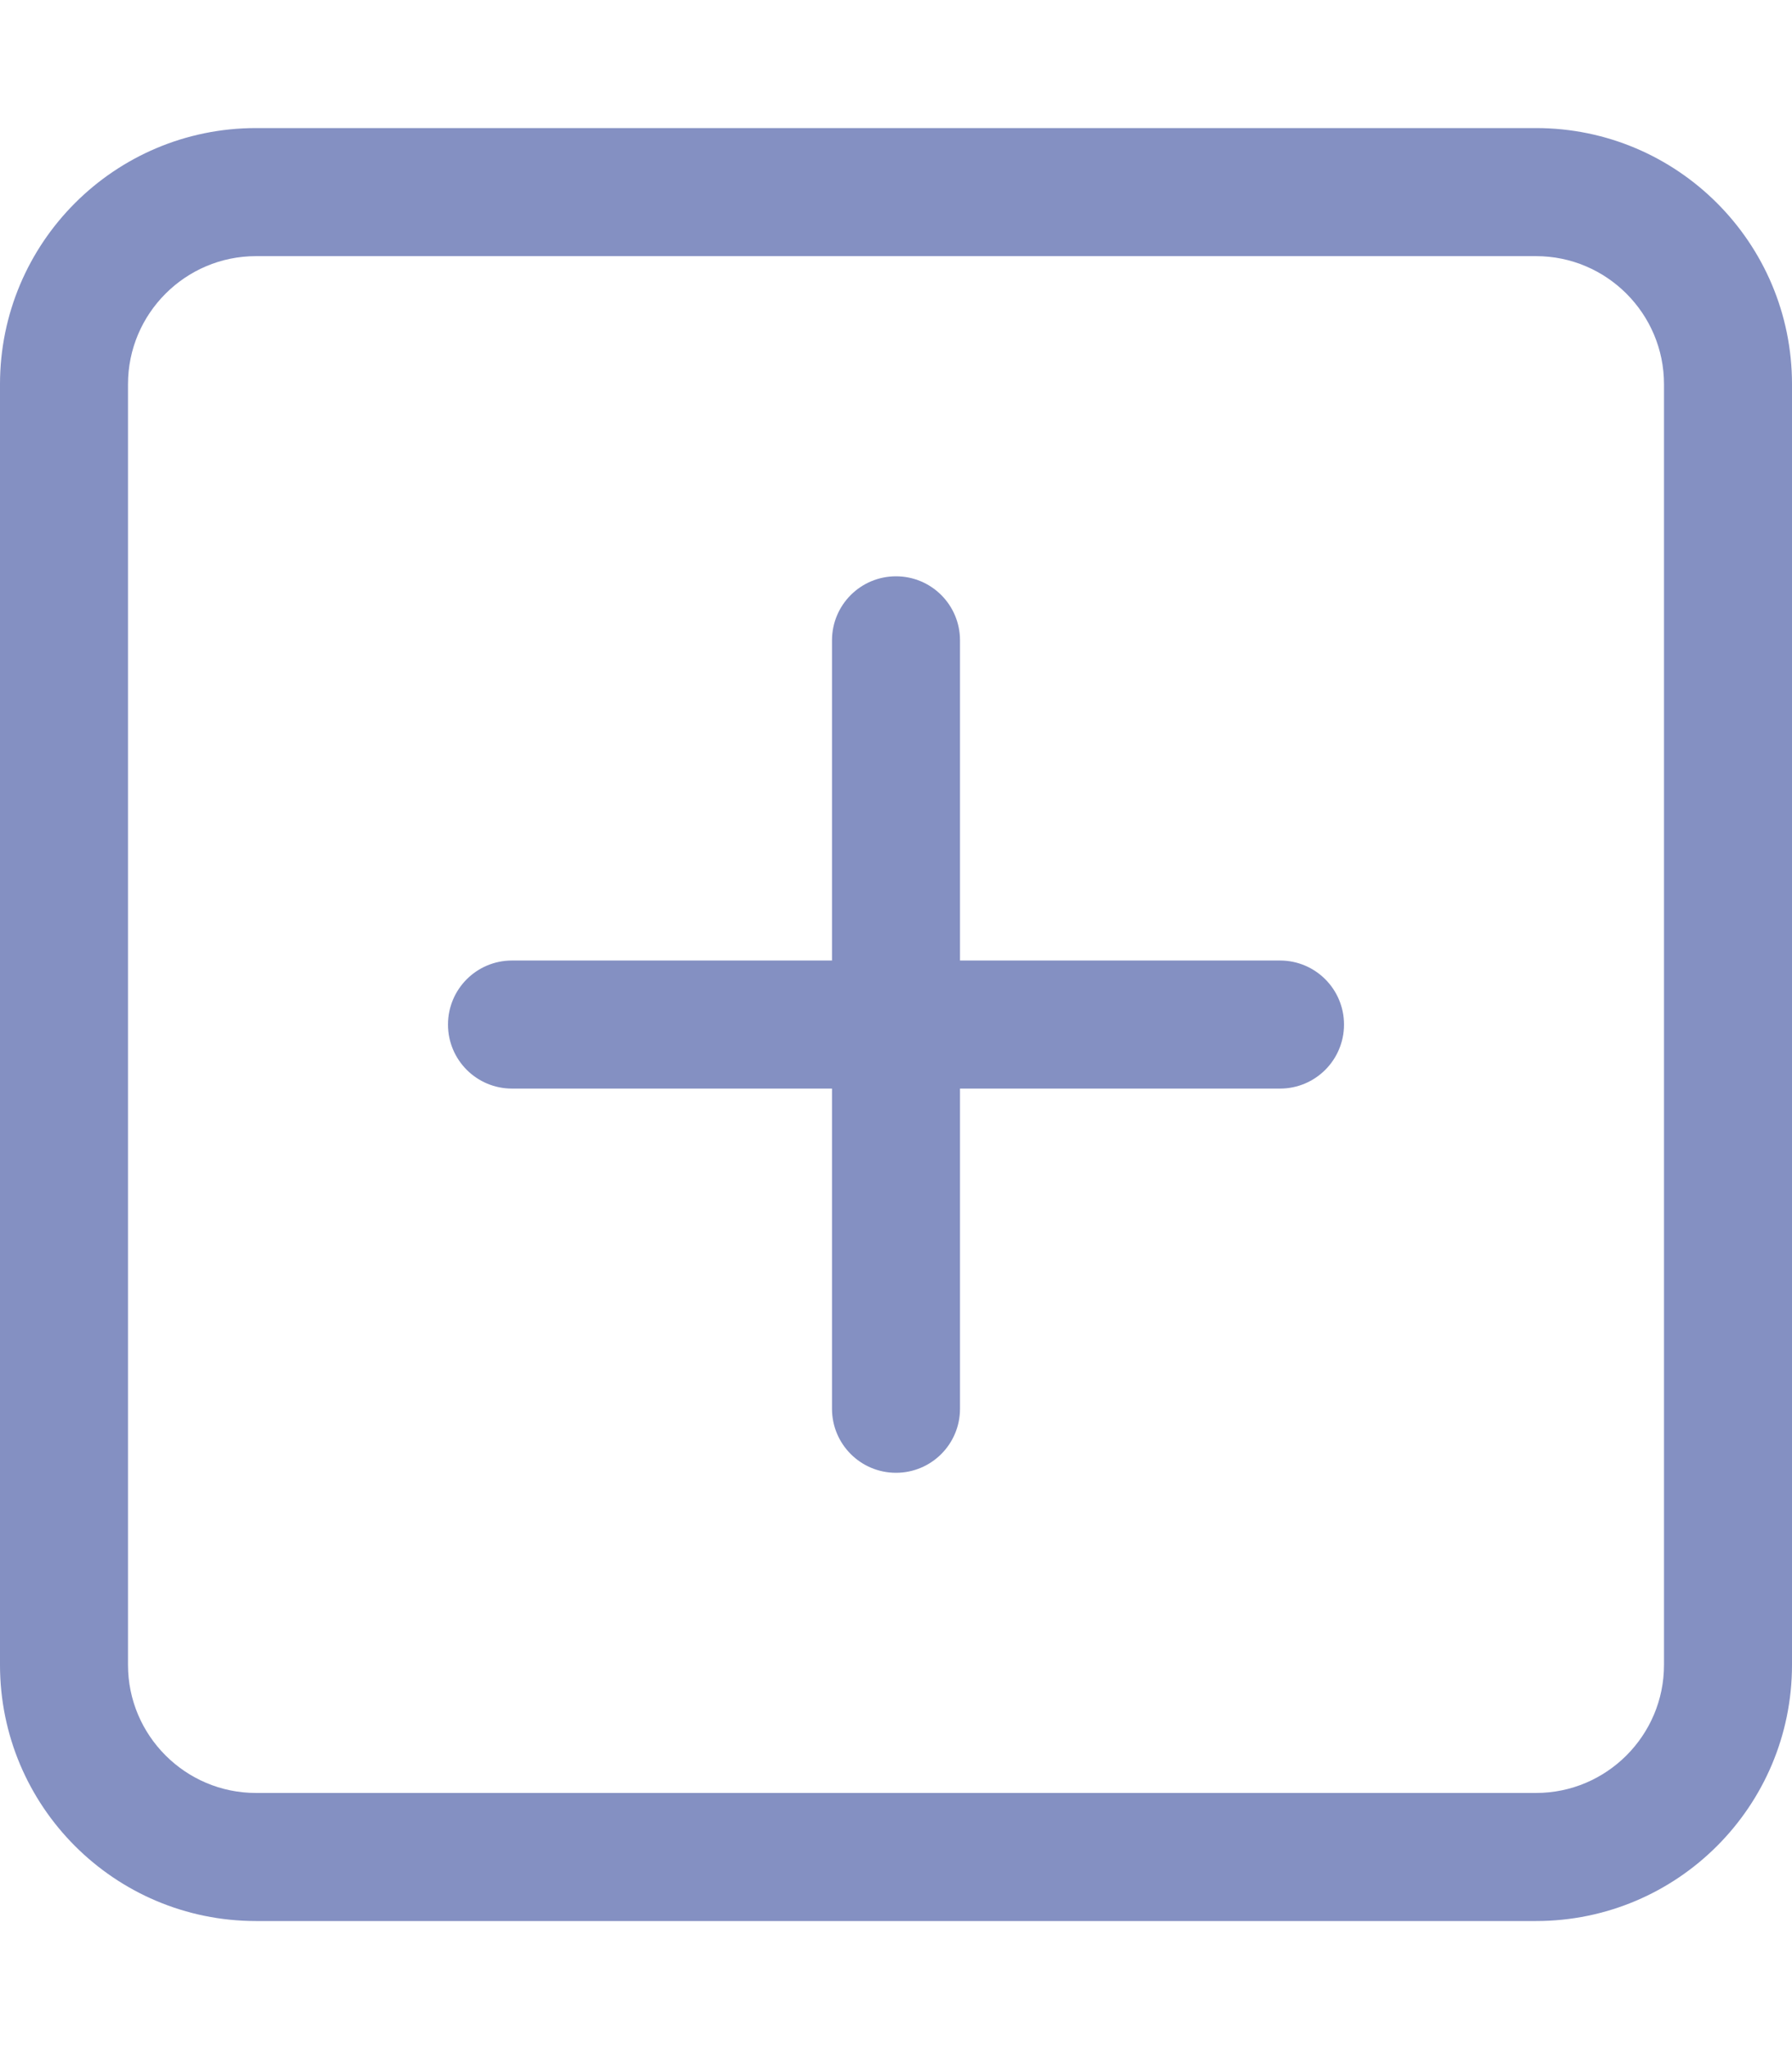 <svg width="448" height="512" viewBox="0 0 448 512" fill="none" xmlns="http://www.w3.org/2000/svg">
<path d="M384 32H64C28.654 32 0 60.654 0 96V416C0 451.346 28.654 480 64 480H384C419.346 480 448 451.346 448 416V96C448 60.654 419.346 32 384 32ZM416 416C416 433.645 401.645 448 384 448H64C46.355 448 32 433.645 32 416V96C32 78.355 46.355 64 64 64H384C401.645 64 416 78.355 416 96V416ZM320 240H240V160C240 151.156 232.844 144 224 144C215.156 144 208 151.156 208 160V240H128C119.156 240 112 247.156 112 256C112 264.844 119.156 272 128 272H208V352C208 360.844 215.156 368 224 368C232.844 368 240 360.844 240 352V272H320C328.844 272 336 264.844 336 256C336 247.156 328.844 240 320 240Z" fill="#8490C2"/>
</svg>

